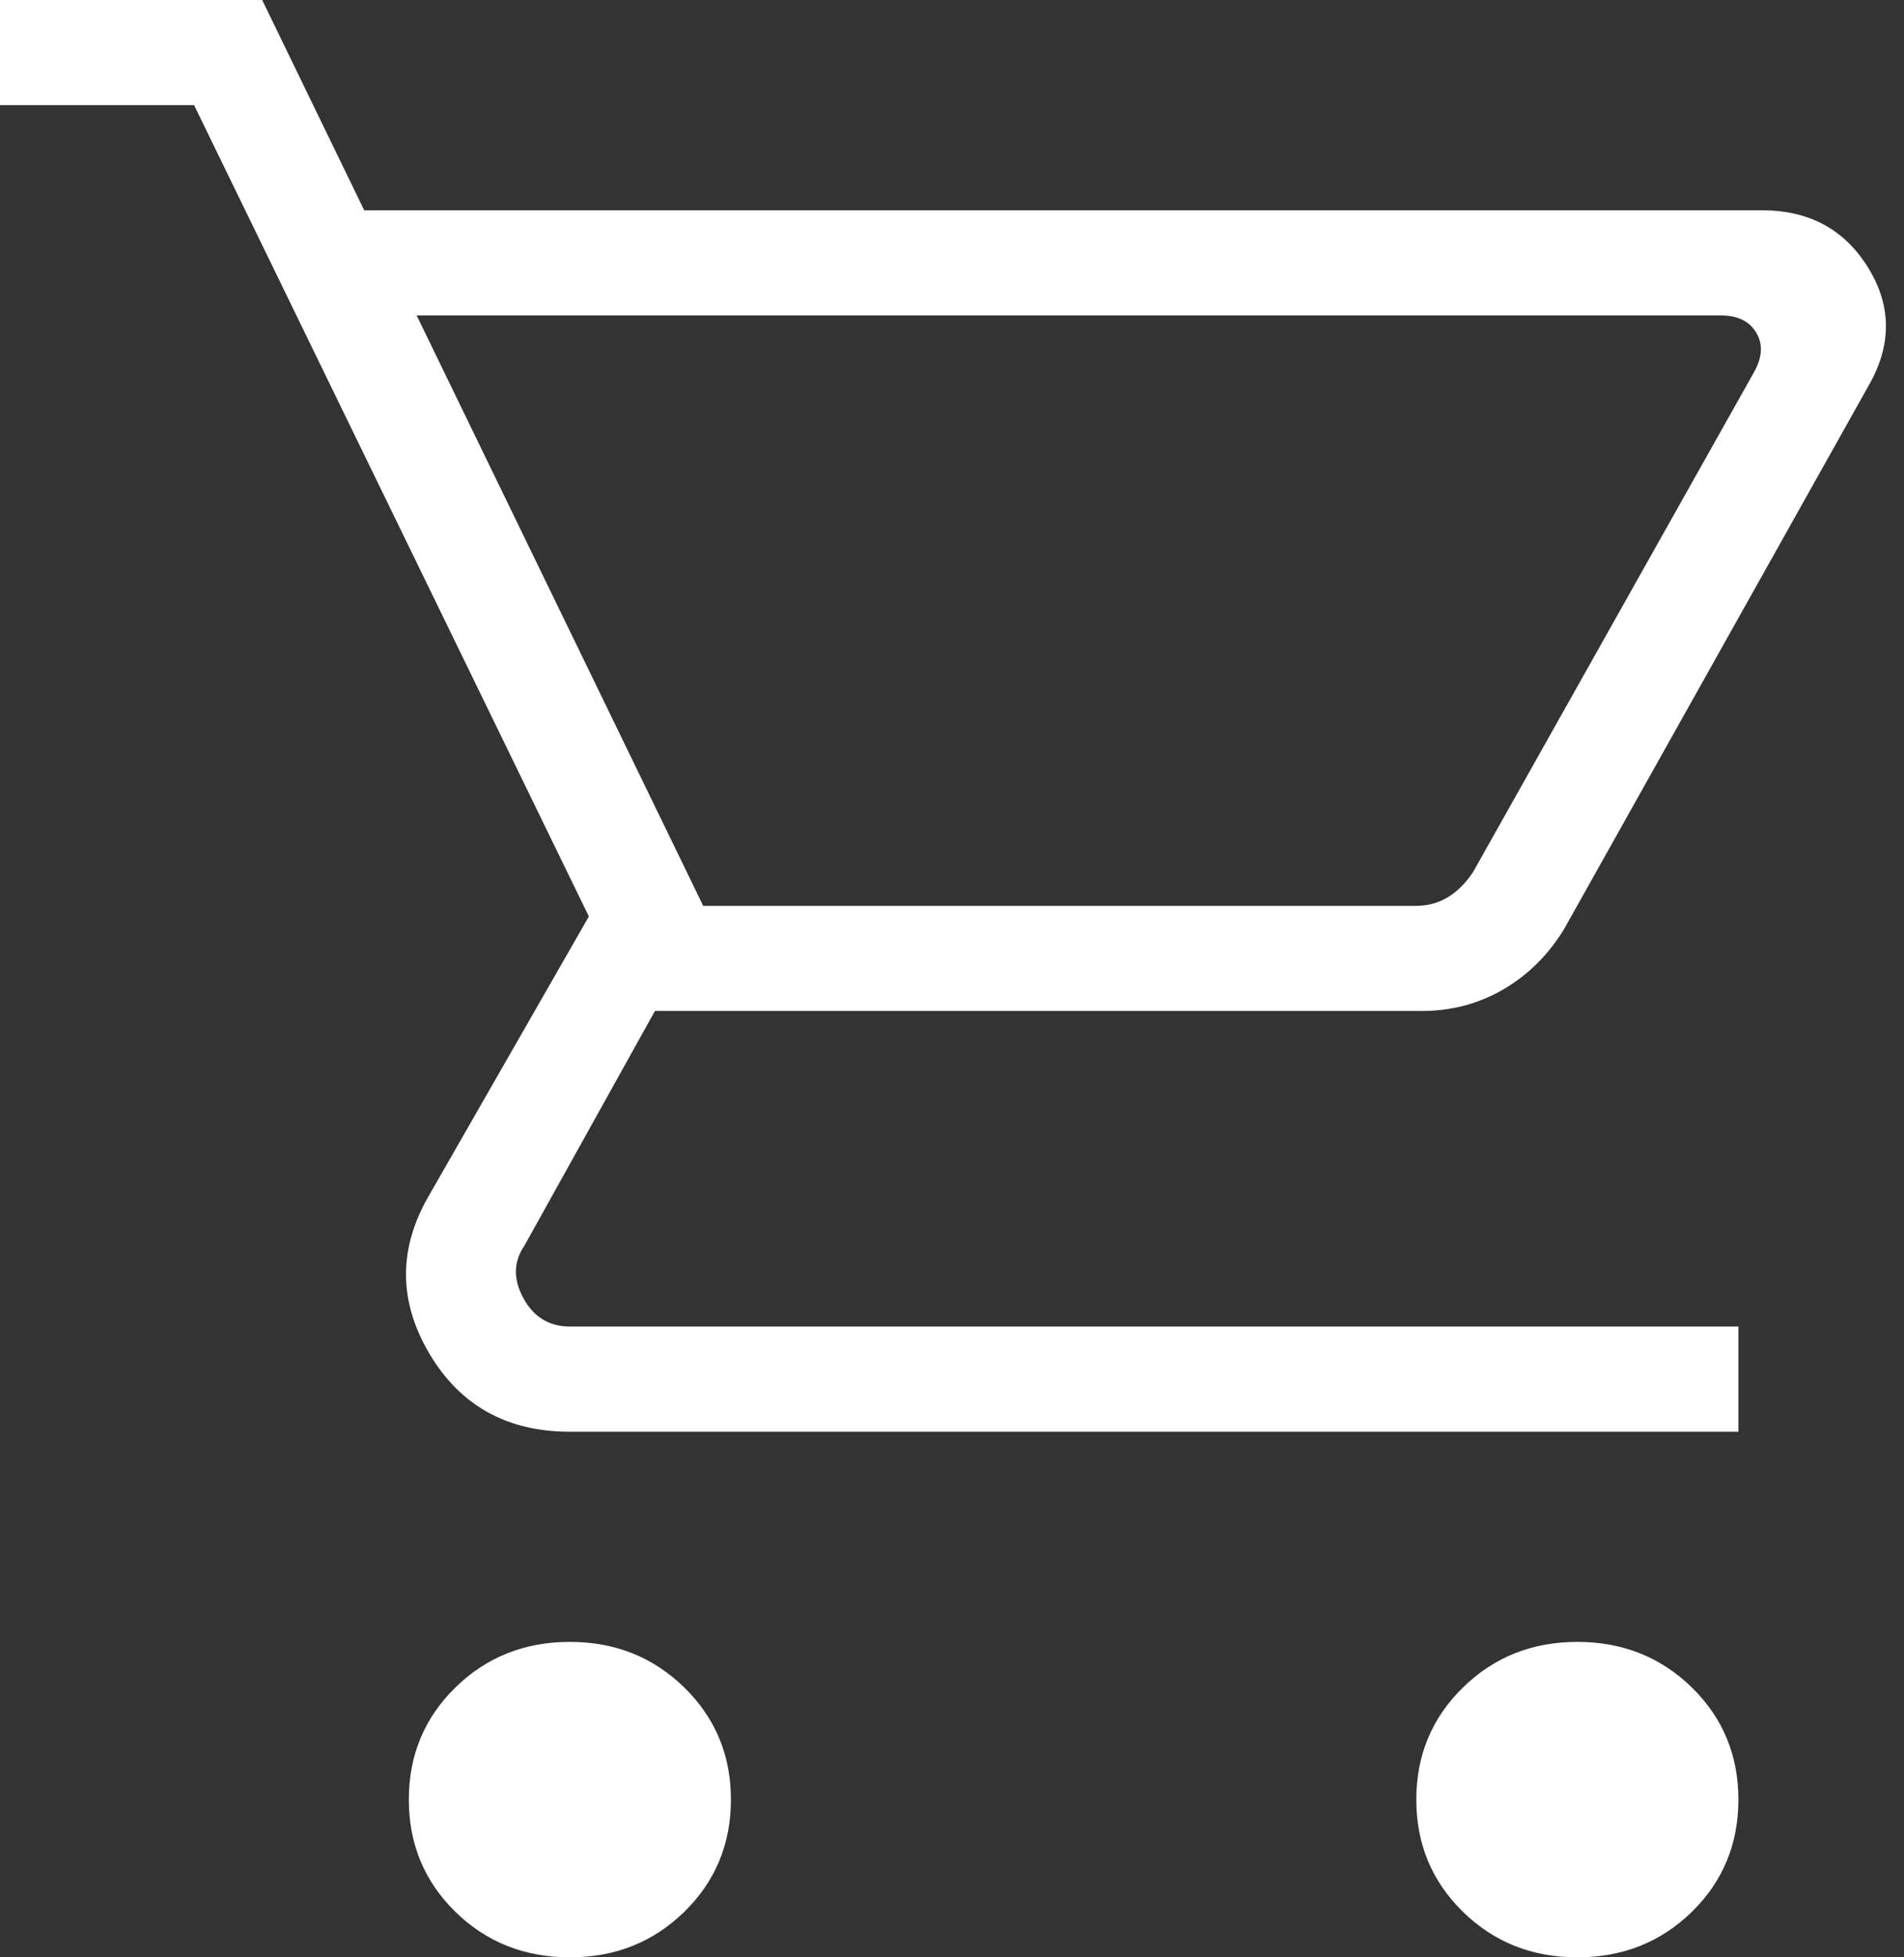 <svg width="36" height="37" viewBox="0 0 36 37" fill="none" xmlns="http://www.w3.org/2000/svg">
<rect x="0" y="0" width="36" height="37" fill="#333333" stroke="none"/>
<path d="M10.775 37C9.918 37 9.196 36.713 8.609 36.139C8.023 35.564 7.73 34.857 7.73 34.019C7.73 33.181 8.023 32.475 8.609 31.9C9.196 31.325 9.918 31.037 10.775 31.037C11.63 31.037 12.351 31.325 12.939 31.9C13.526 32.475 13.82 33.181 13.82 34.019C13.82 34.857 13.526 35.564 12.939 36.139C12.351 36.713 11.63 37 10.775 37ZM29.824 37C28.968 37 28.247 36.713 27.66 36.139C27.073 35.564 26.779 34.857 26.779 34.019C26.779 33.181 27.073 32.475 27.66 31.9C28.247 31.325 28.968 31.037 29.824 31.037C30.68 31.037 31.402 31.325 31.99 31.9C32.576 32.475 32.869 33.181 32.869 34.019C32.869 34.857 32.576 35.564 31.99 36.139C31.402 36.713 30.68 37 29.824 37ZM7.878 5.963L13.296 17.124H26.765C26.999 17.124 27.206 17.067 27.388 16.953C27.571 16.837 27.727 16.678 27.857 16.476L33.165 7.034C33.322 6.753 33.336 6.504 33.206 6.287C33.076 6.071 32.855 5.963 32.542 5.963H7.878ZM6.886 3.975H33.315C34.196 3.975 34.859 4.328 35.305 5.033C35.751 5.736 35.775 6.462 35.376 7.209L29.574 17.561C29.28 18.044 28.899 18.424 28.429 18.7C27.96 18.974 27.443 19.111 26.88 19.111H12.383L9.916 23.546C9.708 23.85 9.701 24.182 9.896 24.54C10.091 24.897 10.384 25.076 10.775 25.076H32.869V27.064H10.775C9.591 27.064 8.707 26.575 8.124 25.597C7.542 24.619 7.528 23.637 8.081 22.651L11.134 17.324L3.67 1.988H0V0H4.957L6.886 3.975Z" fill="white"/>
</svg>
